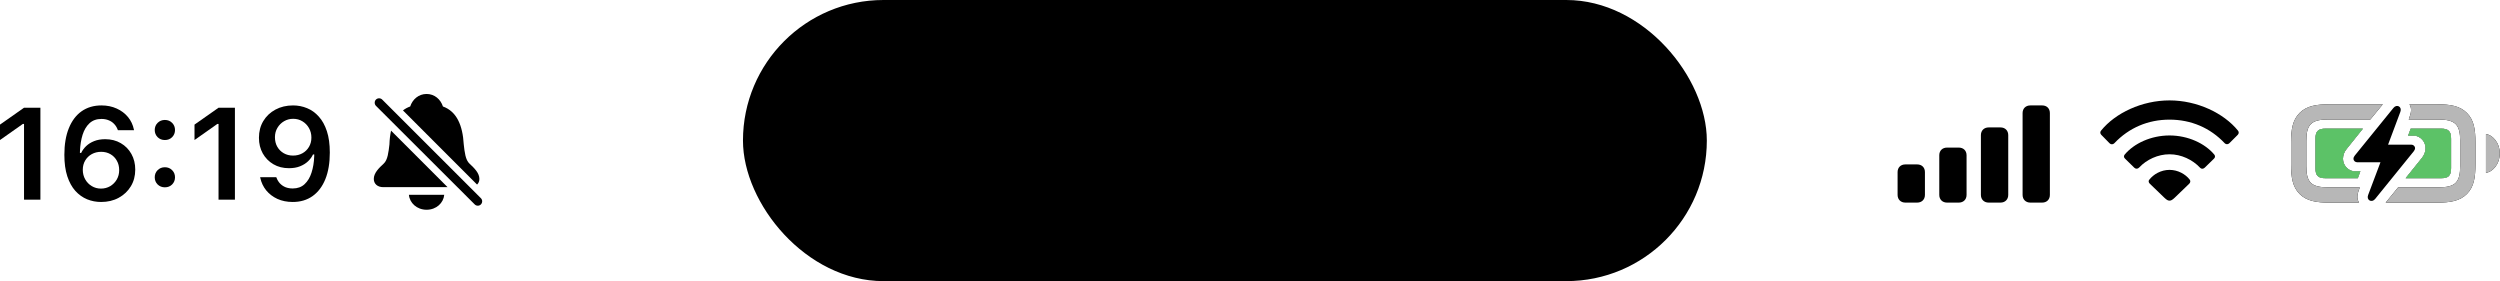 <svg width="249" height="28" viewBox="0 0 249 28" fill="none" xmlns="http://www.w3.org/2000/svg">
<path d="M202.224 20.179C201.762 20.179 201.45 19.867 201.45 19.411V11.263C201.45 10.806 201.762 10.5 202.224 10.5H203.4C203.862 10.5 204.168 10.806 204.168 11.263V19.411C204.168 19.867 203.862 20.179 203.4 20.179H202.224ZM198.072 20.179C197.61 20.179 197.298 19.867 197.298 19.411V13.46C197.298 13.003 197.61 12.691 198.072 12.691H199.248C199.71 12.691 200.021 13.003 200.021 13.46V19.411C200.021 19.867 199.71 20.179 199.248 20.179H198.072ZM193.925 20.179C193.463 20.179 193.152 19.867 193.152 19.411V15.463C193.152 15.006 193.463 14.7 193.925 14.7H195.096C195.558 14.7 195.87 15.006 195.87 15.463V19.411C195.87 19.867 195.558 20.179 195.096 20.179H193.925ZM189.773 20.179C189.312 20.179 189 19.867 189 19.411V17.139C189 16.682 189.312 16.376 189.773 16.376H190.95C191.412 16.376 191.723 16.682 191.723 17.139V19.411C191.723 19.867 191.412 20.179 190.95 20.179H189.773Z" fill="black"/>
<path d="M210.113 14.271L209.287 13.428C209.164 13.299 209.158 13.135 209.264 13.012C210.688 11.248 213.348 10 216.084 10C218.815 10 221.475 11.248 222.904 13.012C223.004 13.135 223.004 13.299 222.881 13.428L222.049 14.26C221.914 14.395 221.715 14.4 221.586 14.271C220.139 12.73 218.229 11.916 216.084 11.916C213.951 11.916 212.047 12.725 210.594 14.26C210.459 14.406 210.248 14.412 210.113 14.271ZM212.574 16.703L211.649 15.795C211.52 15.678 211.514 15.525 211.619 15.396C212.551 14.283 214.244 13.492 216.084 13.492C217.924 13.492 219.611 14.283 220.543 15.396C220.649 15.525 220.637 15.684 220.52 15.795L219.588 16.703C219.442 16.838 219.254 16.85 219.125 16.703C218.387 15.912 217.244 15.361 216.084 15.367C214.936 15.361 213.793 15.9 213.067 16.68C212.926 16.832 212.727 16.85 212.574 16.703ZM216.084 19.984C215.932 19.984 215.803 19.914 215.563 19.686L214.115 18.291C214.01 18.186 213.969 18.045 214.045 17.928C214.473 17.359 215.24 16.92 216.084 16.92C216.91 16.92 217.66 17.336 218.088 17.881C218.193 18.004 218.17 18.18 218.053 18.291L216.606 19.686C216.365 19.914 216.236 19.984 216.084 19.984Z" fill="black"/>
<path d="M232.021 20.183C230.716 20.183 229.752 20.025 229.041 19.321C228.337 18.617 228.187 17.66 228.187 16.348V14.201C228.187 12.909 228.337 11.952 229.041 11.248C229.745 10.544 230.723 10.387 232.008 10.387H237.326L236.082 11.904H231.844C231.119 11.904 230.511 12 230.155 12.362C229.8 12.718 229.711 13.312 229.711 14.037V16.539C229.711 17.257 229.8 17.852 230.155 18.207C230.511 18.556 231.119 18.658 231.83 18.658H235.036C234.763 19.383 234.708 19.725 234.954 20.183H232.021ZM237.613 20.183L238.857 18.658H242.911C243.622 18.658 244.23 18.562 244.586 18.207C244.941 17.845 245.03 17.257 245.03 16.539V14.023C245.03 13.312 244.941 12.718 244.586 12.362C244.23 12.007 243.622 11.904 242.911 11.904H239.91C240.177 11.173 240.225 10.824 239.985 10.387H242.72C244.025 10.387 244.989 10.537 245.7 11.248C246.411 11.952 246.555 12.909 246.555 14.215V16.348C246.555 17.66 246.411 18.61 245.7 19.321C244.996 20.025 244.025 20.183 242.72 20.183H237.613ZM234.407 15.808C234.407 15.698 234.455 15.596 234.537 15.493L238.386 10.749C238.721 10.332 239.268 10.626 239.076 11.139L237.853 14.406H240.156C240.368 14.406 240.539 14.557 240.539 14.762C240.539 14.864 240.484 14.974 240.409 15.069L236.561 19.82C236.226 20.23 235.672 19.936 235.863 19.431L237.094 16.163H234.783C234.578 16.163 234.407 16.013 234.407 15.808ZM231.639 17.749C231.249 17.749 231.017 17.694 230.846 17.53C230.682 17.366 230.62 17.134 230.62 16.737V13.839C230.62 13.435 230.682 13.203 230.846 13.039C231.01 12.875 231.249 12.813 231.652 12.813H235.344L233.717 14.844C233.498 15.11 233.361 15.452 233.361 15.808C233.361 16.45 233.826 16.963 234.414 17.059H235.091L234.838 17.749H231.639ZM239.603 17.749L241.229 15.726C241.448 15.452 241.585 15.11 241.585 14.762C241.585 14.119 241.12 13.606 240.532 13.511H239.849L240.108 12.813H243.109C243.499 12.813 243.738 12.875 243.902 13.039C244.066 13.203 244.128 13.435 244.128 13.825V16.737C244.128 17.127 244.066 17.366 243.902 17.53C243.738 17.694 243.506 17.749 243.109 17.749H239.603ZM247.601 17.202V13.36C248.188 13.401 248.975 14.153 248.975 15.281C248.975 16.416 248.188 17.168 247.601 17.202Z" fill="black"/>
<path d="M229.041 19.321C229.752 20.025 230.716 20.183 232.021 20.183H234.954C234.708 19.725 234.763 19.383 235.036 18.658H231.83C231.119 18.658 230.511 18.556 230.155 18.207C229.8 17.852 229.711 17.257 229.711 16.539V14.037C229.711 13.312 229.8 12.718 230.155 12.362C230.511 12 231.119 11.904 231.844 11.904H236.082L237.326 10.387H232.008C230.723 10.387 229.745 10.544 229.041 11.248C228.337 11.952 228.187 12.909 228.187 14.201V16.348C228.187 17.66 228.337 18.617 229.041 19.321Z" fill="#B7B7B7"/>
<path d="M238.857 18.658L237.613 20.183H242.72C244.025 20.183 244.996 20.025 245.7 19.321C246.411 18.61 246.555 17.66 246.555 16.348V14.215C246.555 12.909 246.411 11.952 245.7 11.248C244.989 10.537 244.025 10.387 242.72 10.387H239.985C240.225 10.824 240.177 11.173 239.91 11.904H242.911C243.622 11.904 244.23 12.007 244.586 12.362C244.941 12.718 245.03 13.312 245.03 14.023V16.539C245.03 17.257 244.941 17.845 244.586 18.207C244.23 18.562 243.622 18.658 242.911 18.658H238.857Z" fill="#B7B7B7"/>
<path d="M230.846 17.53C231.017 17.694 231.249 17.749 231.639 17.749H234.838L235.091 17.059H234.414C233.826 16.963 233.361 16.45 233.361 15.808C233.361 15.452 233.498 15.11 233.717 14.844L235.344 12.813H231.652C231.249 12.813 231.01 12.875 230.846 13.039C230.682 13.203 230.62 13.435 230.62 13.839V16.737C230.62 17.134 230.682 17.366 230.846 17.53Z" fill="#B7B7B7"/>
<path d="M241.229 15.726L239.603 17.749H243.109C243.506 17.749 243.738 17.694 243.902 17.53C244.066 17.366 244.128 17.127 244.128 16.737V13.825C244.128 13.435 244.066 13.203 243.902 13.039C243.738 12.875 243.499 12.813 243.109 12.813H240.108L239.849 13.511H240.532C241.12 13.606 241.585 14.119 241.585 14.762C241.585 15.11 241.448 15.452 241.229 15.726Z" fill="#B7B7B7"/>
<path d="M247.601 13.36V17.202C248.188 17.168 248.975 16.416 248.975 15.281C248.975 14.153 248.188 13.401 247.601 13.36Z" fill="#B7B7B7"/>
<path d="M230.846 17.53C231.017 17.694 231.249 17.749 231.639 17.749H234.838L235.091 17.059H234.414C233.826 16.963 233.361 16.45 233.361 15.808C233.361 15.452 233.498 15.11 233.717 14.844L235.344 12.813H231.652C231.249 12.813 231.01 12.875 230.846 13.039C230.682 13.203 230.62 13.435 230.62 13.839V16.737C230.62 17.134 230.682 17.366 230.846 17.53Z" fill="#5CC267"/>
<path d="M241.229 15.726L239.603 17.749H243.109C243.506 17.749 243.738 17.694 243.902 17.53C244.066 17.366 244.128 17.127 244.128 16.737V13.825C244.128 13.435 244.066 13.203 243.902 13.039C243.738 12.875 243.499 12.813 243.109 12.813H240.108L239.849 13.511H240.532C241.12 13.606 241.585 14.119 241.585 14.762C241.585 15.11 241.448 15.452 241.229 15.726Z" fill="#5CC267"/>
<rect x="74" width="96" height="28" rx="14" fill="black"/>
<path d="M2.393 19.888V12.341H2.279L0 13.947V12.411L2.393 10.729H4.024V19.888H2.393Z" fill="black"/>
<path d="M10.067 20.117C9.581 20.117 9.117 20.028 8.677 19.85C8.237 19.668 7.846 19.389 7.503 19.012C7.164 18.631 6.898 18.147 6.703 17.559C6.508 16.966 6.411 16.255 6.411 15.426V15.413C6.411 14.385 6.559 13.505 6.855 12.773C7.152 12.036 7.575 11.473 8.125 11.084C8.679 10.695 9.34 10.5 10.105 10.5C10.664 10.5 11.17 10.604 11.623 10.811C12.075 11.014 12.45 11.296 12.746 11.655C13.042 12.015 13.239 12.43 13.336 12.899L13.349 12.969H11.743L11.718 12.906C11.637 12.69 11.521 12.504 11.369 12.347C11.22 12.186 11.039 12.064 10.823 11.979C10.611 11.89 10.372 11.846 10.105 11.846C9.619 11.846 9.221 11.99 8.912 12.277C8.607 12.561 8.379 12.942 8.227 13.42C8.078 13.898 7.992 14.431 7.966 15.02C7.962 15.079 7.96 15.14 7.96 15.204C7.96 15.263 7.96 15.324 7.96 15.388L8.246 16.918C8.246 17.265 8.326 17.58 8.487 17.863C8.648 18.147 8.866 18.371 9.141 18.536C9.416 18.701 9.72 18.784 10.055 18.784C10.393 18.784 10.7 18.703 10.975 18.543C11.25 18.377 11.468 18.157 11.629 17.882C11.79 17.603 11.87 17.294 11.87 16.956V16.943C11.87 16.587 11.792 16.274 11.635 16.003C11.483 15.728 11.271 15.512 11.001 15.356C10.73 15.199 10.421 15.121 10.074 15.121C9.731 15.121 9.42 15.197 9.141 15.35C8.866 15.502 8.648 15.713 8.487 15.984C8.326 16.255 8.246 16.562 8.246 16.905V16.918H7.865V15.229H8.087C8.201 14.988 8.364 14.764 8.576 14.556C8.791 14.349 9.058 14.182 9.375 14.055C9.693 13.928 10.059 13.864 10.474 13.864C11.062 13.864 11.58 13.995 12.029 14.258C12.482 14.52 12.835 14.88 13.089 15.337C13.343 15.79 13.47 16.306 13.47 16.886V16.898C13.47 17.52 13.324 18.073 13.032 18.555C12.74 19.038 12.338 19.419 11.826 19.698C11.318 19.977 10.732 20.117 10.067 20.117Z" fill="black"/>
<path d="M16.421 18.657C16.134 18.657 15.892 18.561 15.698 18.371C15.507 18.176 15.412 17.939 15.412 17.66C15.412 17.377 15.507 17.14 15.698 16.949C15.892 16.755 16.134 16.657 16.421 16.657C16.713 16.657 16.955 16.755 17.145 16.949C17.335 17.14 17.431 17.377 17.431 17.66C17.431 17.939 17.335 18.176 17.145 18.371C16.955 18.561 16.713 18.657 16.421 18.657ZM16.421 13.947C16.134 13.947 15.892 13.852 15.698 13.661C15.507 13.466 15.412 13.229 15.412 12.95C15.412 12.667 15.507 12.43 15.698 12.239C15.892 12.045 16.134 11.947 16.421 11.947C16.713 11.947 16.955 12.045 17.145 12.239C17.335 12.43 17.431 12.667 17.431 12.95C17.431 13.229 17.335 13.466 17.145 13.661C16.955 13.852 16.713 13.947 16.421 13.947Z" fill="black"/>
<path d="M21.766 19.888V12.341H21.652L19.373 13.947V12.411L21.766 10.729H23.398V19.888H21.766Z" fill="black"/>
<path d="M29.186 10.5C29.677 10.5 30.143 10.591 30.583 10.773C31.023 10.951 31.412 11.23 31.751 11.611C32.094 11.988 32.362 12.472 32.557 13.065C32.752 13.653 32.849 14.361 32.849 15.191V15.204C32.849 16.232 32.701 17.112 32.405 17.844C32.109 18.576 31.683 19.139 31.129 19.533C30.579 19.922 29.921 20.117 29.155 20.117C28.592 20.117 28.084 20.015 27.631 19.812C27.183 19.605 26.81 19.321 26.514 18.961C26.222 18.598 26.025 18.183 25.924 17.717L25.911 17.648H27.517L27.543 17.711C27.623 17.922 27.737 18.109 27.885 18.27C28.038 18.43 28.22 18.555 28.431 18.644C28.647 18.729 28.888 18.771 29.155 18.771C29.637 18.771 30.031 18.629 30.335 18.346C30.644 18.058 30.875 17.675 31.027 17.197C31.184 16.714 31.273 16.181 31.294 15.597C31.298 15.534 31.3 15.472 31.3 15.413C31.3 15.35 31.3 15.288 31.3 15.229L31.015 13.699C31.015 13.352 30.934 13.037 30.773 12.753C30.613 12.47 30.395 12.246 30.12 12.081C29.849 11.915 29.542 11.833 29.199 11.833C28.869 11.833 28.567 11.913 28.291 12.074C28.016 12.235 27.796 12.455 27.631 12.734C27.466 13.009 27.384 13.318 27.384 13.661V13.674C27.384 14.029 27.462 14.345 27.619 14.62C27.775 14.89 27.989 15.104 28.26 15.261C28.531 15.417 28.84 15.496 29.186 15.496C29.534 15.496 29.845 15.419 30.12 15.267C30.395 15.115 30.613 14.903 30.773 14.632C30.934 14.361 31.015 14.055 31.015 13.712V13.699H31.395V15.388H31.173C31.063 15.629 30.9 15.853 30.685 16.061C30.469 16.268 30.202 16.435 29.885 16.562C29.572 16.689 29.203 16.752 28.78 16.752C28.196 16.752 27.68 16.621 27.231 16.359C26.783 16.096 26.43 15.737 26.171 15.28C25.918 14.823 25.791 14.306 25.791 13.731V13.718C25.791 13.096 25.934 12.544 26.222 12.062C26.514 11.575 26.916 11.194 27.428 10.919C27.945 10.64 28.531 10.5 29.186 10.5Z" fill="black"/>
<path d="M42.489 9.359C43.284 9.359 43.885 9.896 44.116 10.605C45.486 11.1 46.082 12.475 46.19 14.387C46.275 15.149 46.361 15.928 46.753 16.288C47.242 16.745 47.747 17.233 47.747 17.819C47.747 18.055 47.661 18.248 47.516 18.383L40.136 10.998C40.346 10.831 40.587 10.702 40.856 10.605C41.087 9.896 41.694 9.359 42.489 9.359ZM37.445 10.541C37.279 10.374 37.279 10.085 37.445 9.918C37.617 9.746 37.902 9.751 38.068 9.918L47.898 19.742C48.069 19.914 48.064 20.188 47.898 20.359C47.731 20.531 47.452 20.531 47.28 20.359L37.445 10.541ZM38.176 18.641C37.596 18.641 37.23 18.308 37.23 17.819C37.23 17.233 37.73 16.745 38.224 16.288C38.616 15.928 38.697 15.149 38.788 14.387C38.804 13.882 38.858 13.42 38.949 13.012L44.578 18.641H38.176ZM42.489 20.891C41.511 20.891 40.797 20.204 40.727 19.403H44.245C44.175 20.204 43.466 20.891 42.489 20.891Z" fill="black"/>
</svg>
